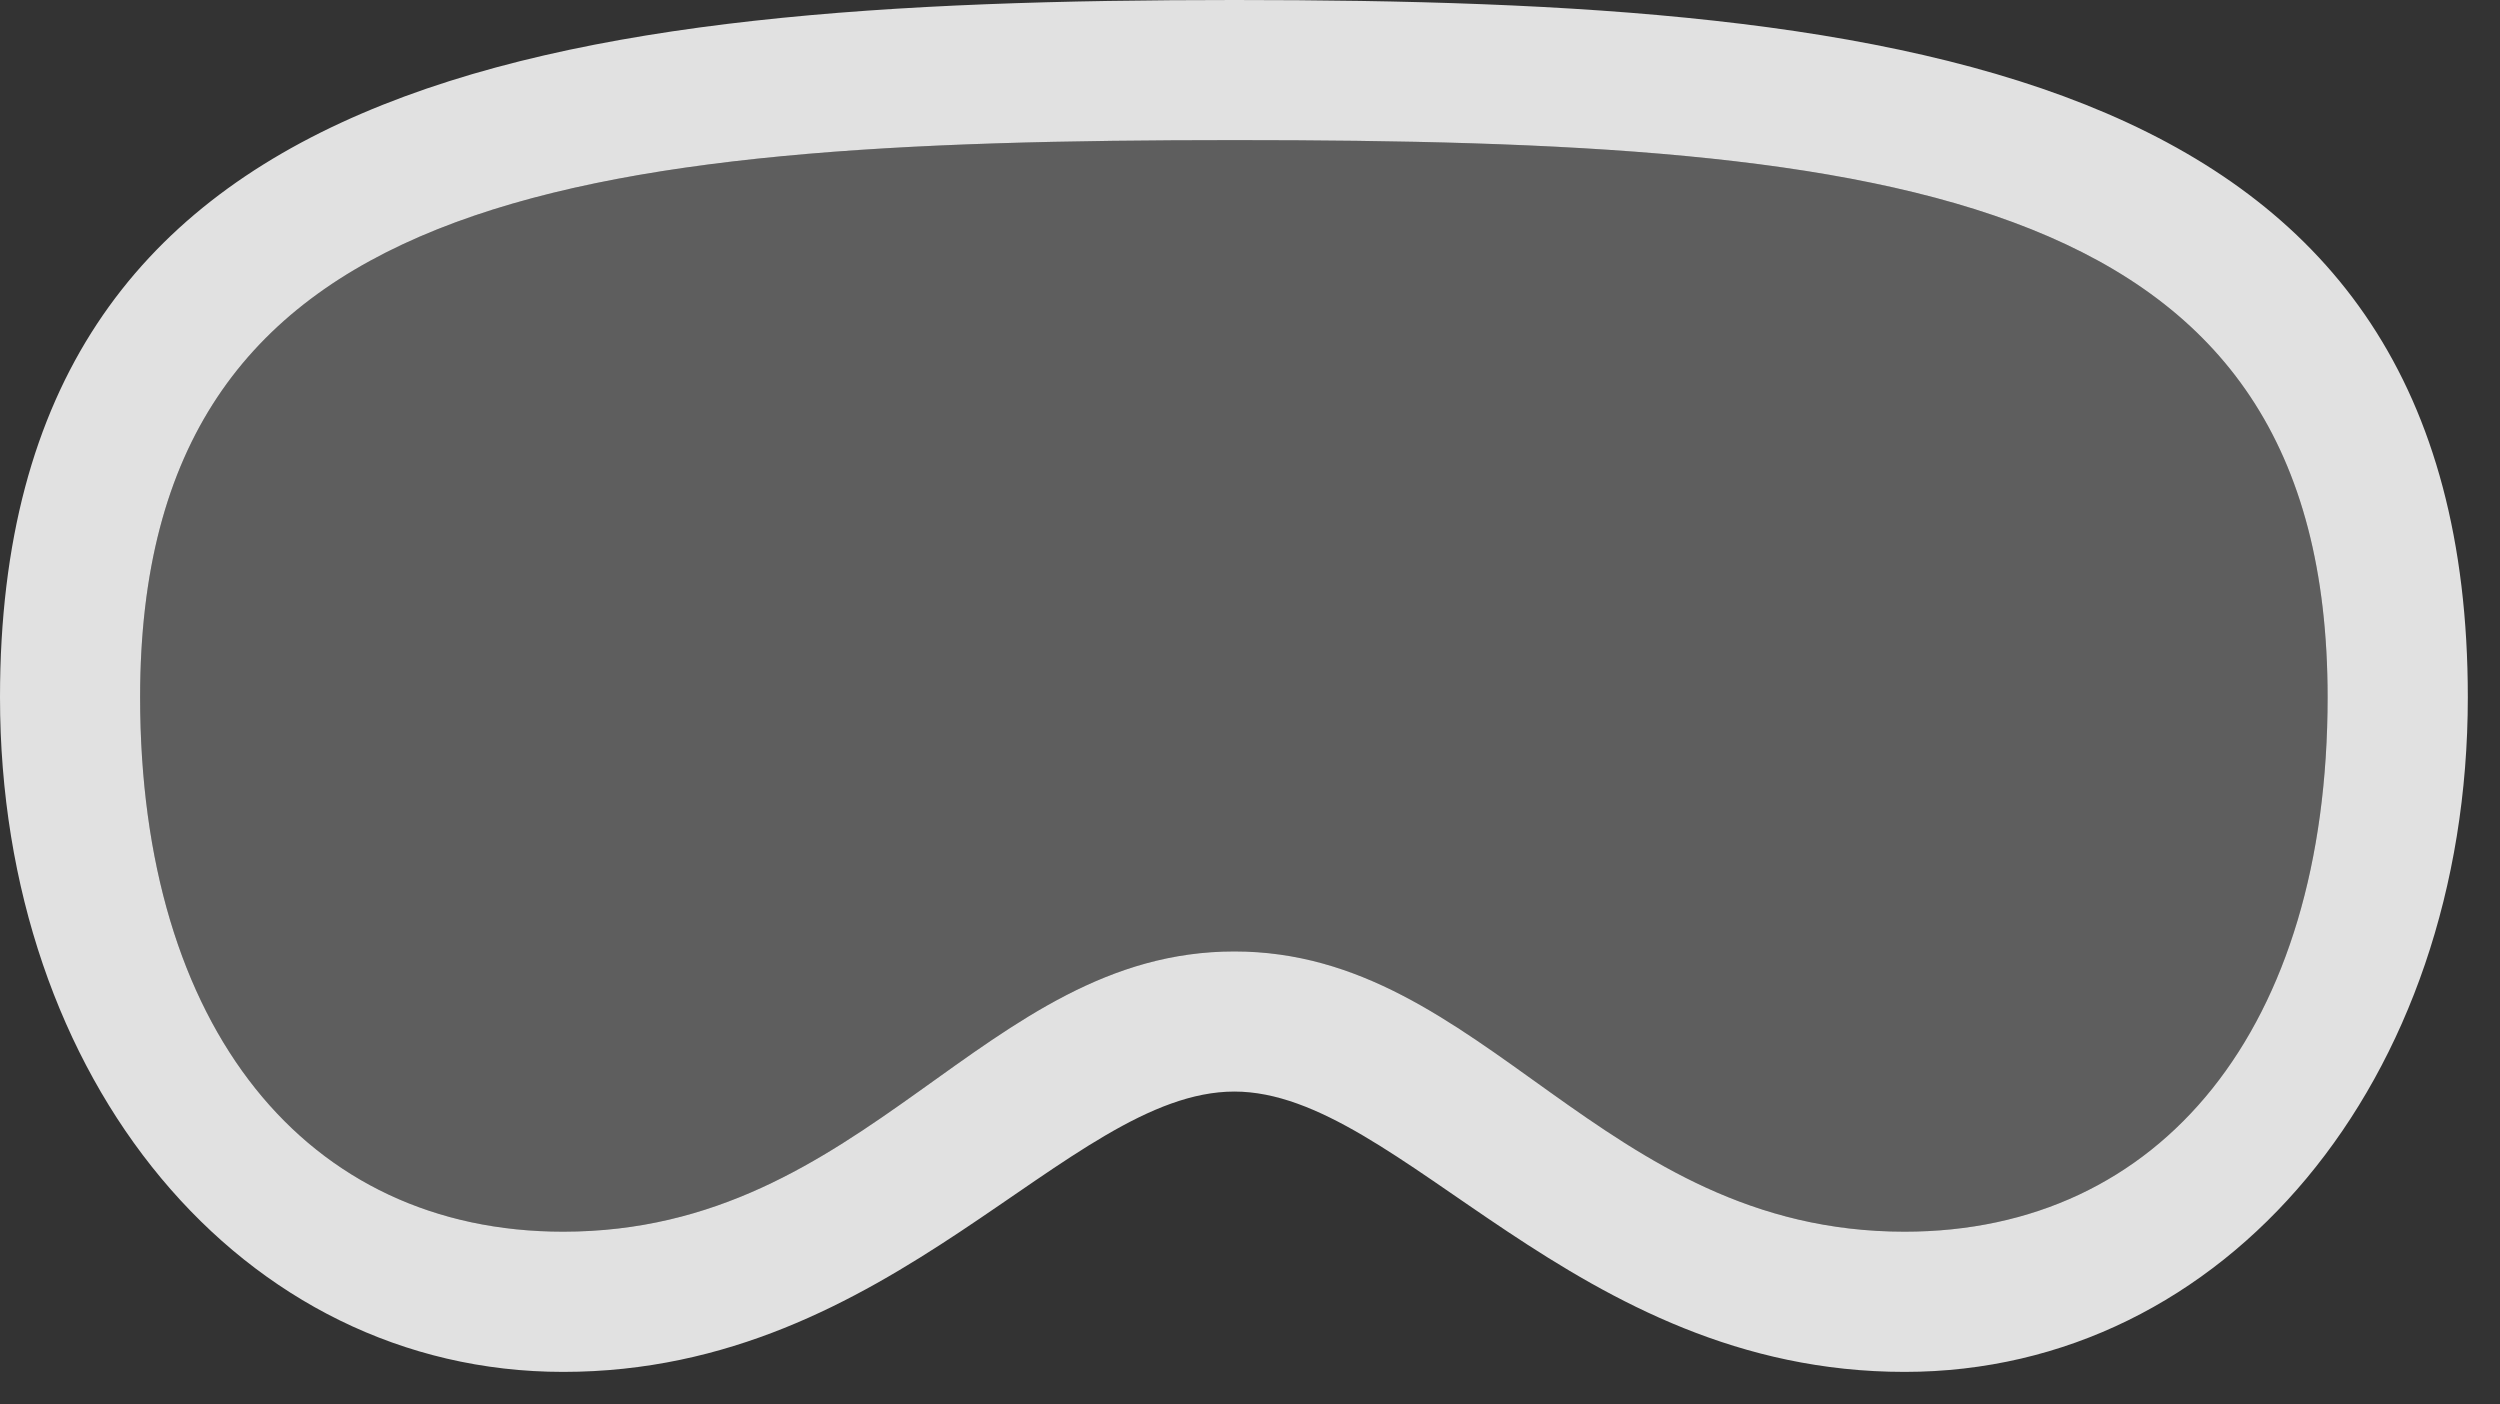 <?xml version="1.0" encoding="UTF-8"?>
<!--Generator: Apple Native CoreSVG 341-->
<!DOCTYPE svg
PUBLIC "-//W3C//DTD SVG 1.1//EN"
       "http://www.w3.org/Graphics/SVG/1.1/DTD/svg11.dtd">
<svg version="1.1" xmlns="http://www.w3.org/2000/svg" xmlns:xlink="http://www.w3.org/1999/xlink" viewBox="0 0 28.047 15.752">
 <rect x="0" y="0" width="28.047" height="15.752" fill="#333333" stroke="none"/>
 <g>
  <rect height="15.752" opacity="0" width="28.047" x="0" y="0"/>
  <path d="M13.848 12.246C15.713 12.246 17.656 15.391 21.367 15.391C24.971 15.391 27.686 12.119 27.686 7.822C27.686 0.781 21.484 0 13.848 0C6.201 0 0 0.791 0 7.822C0 12.119 2.715 15.391 6.318 15.391C10.029 15.391 11.973 12.246 13.848 12.246ZM13.848 10.674C11.025 10.674 9.736 13.818 6.318 13.818C3.438 13.818 1.572 11.533 1.572 7.822C1.572 2.158 6.367 1.572 13.848 1.572C21.318 1.572 26.113 2.148 26.113 7.822C26.113 11.533 24.248 13.818 21.367 13.818C17.949 13.818 16.66 10.674 13.848 10.674Z" fill="white" fill-opacity="0.85"/>
  <path d="M13.848 10.674C11.025 10.674 9.736 13.818 6.318 13.818C3.438 13.818 1.572 11.533 1.572 7.822C1.572 2.158 6.367 1.572 13.848 1.572C21.318 1.572 26.113 2.148 26.113 7.822C26.113 11.533 24.248 13.818 21.367 13.818C17.949 13.818 16.66 10.674 13.848 10.674Z" fill="white" fill-opacity="0.212"/>
 </g>
</svg>

